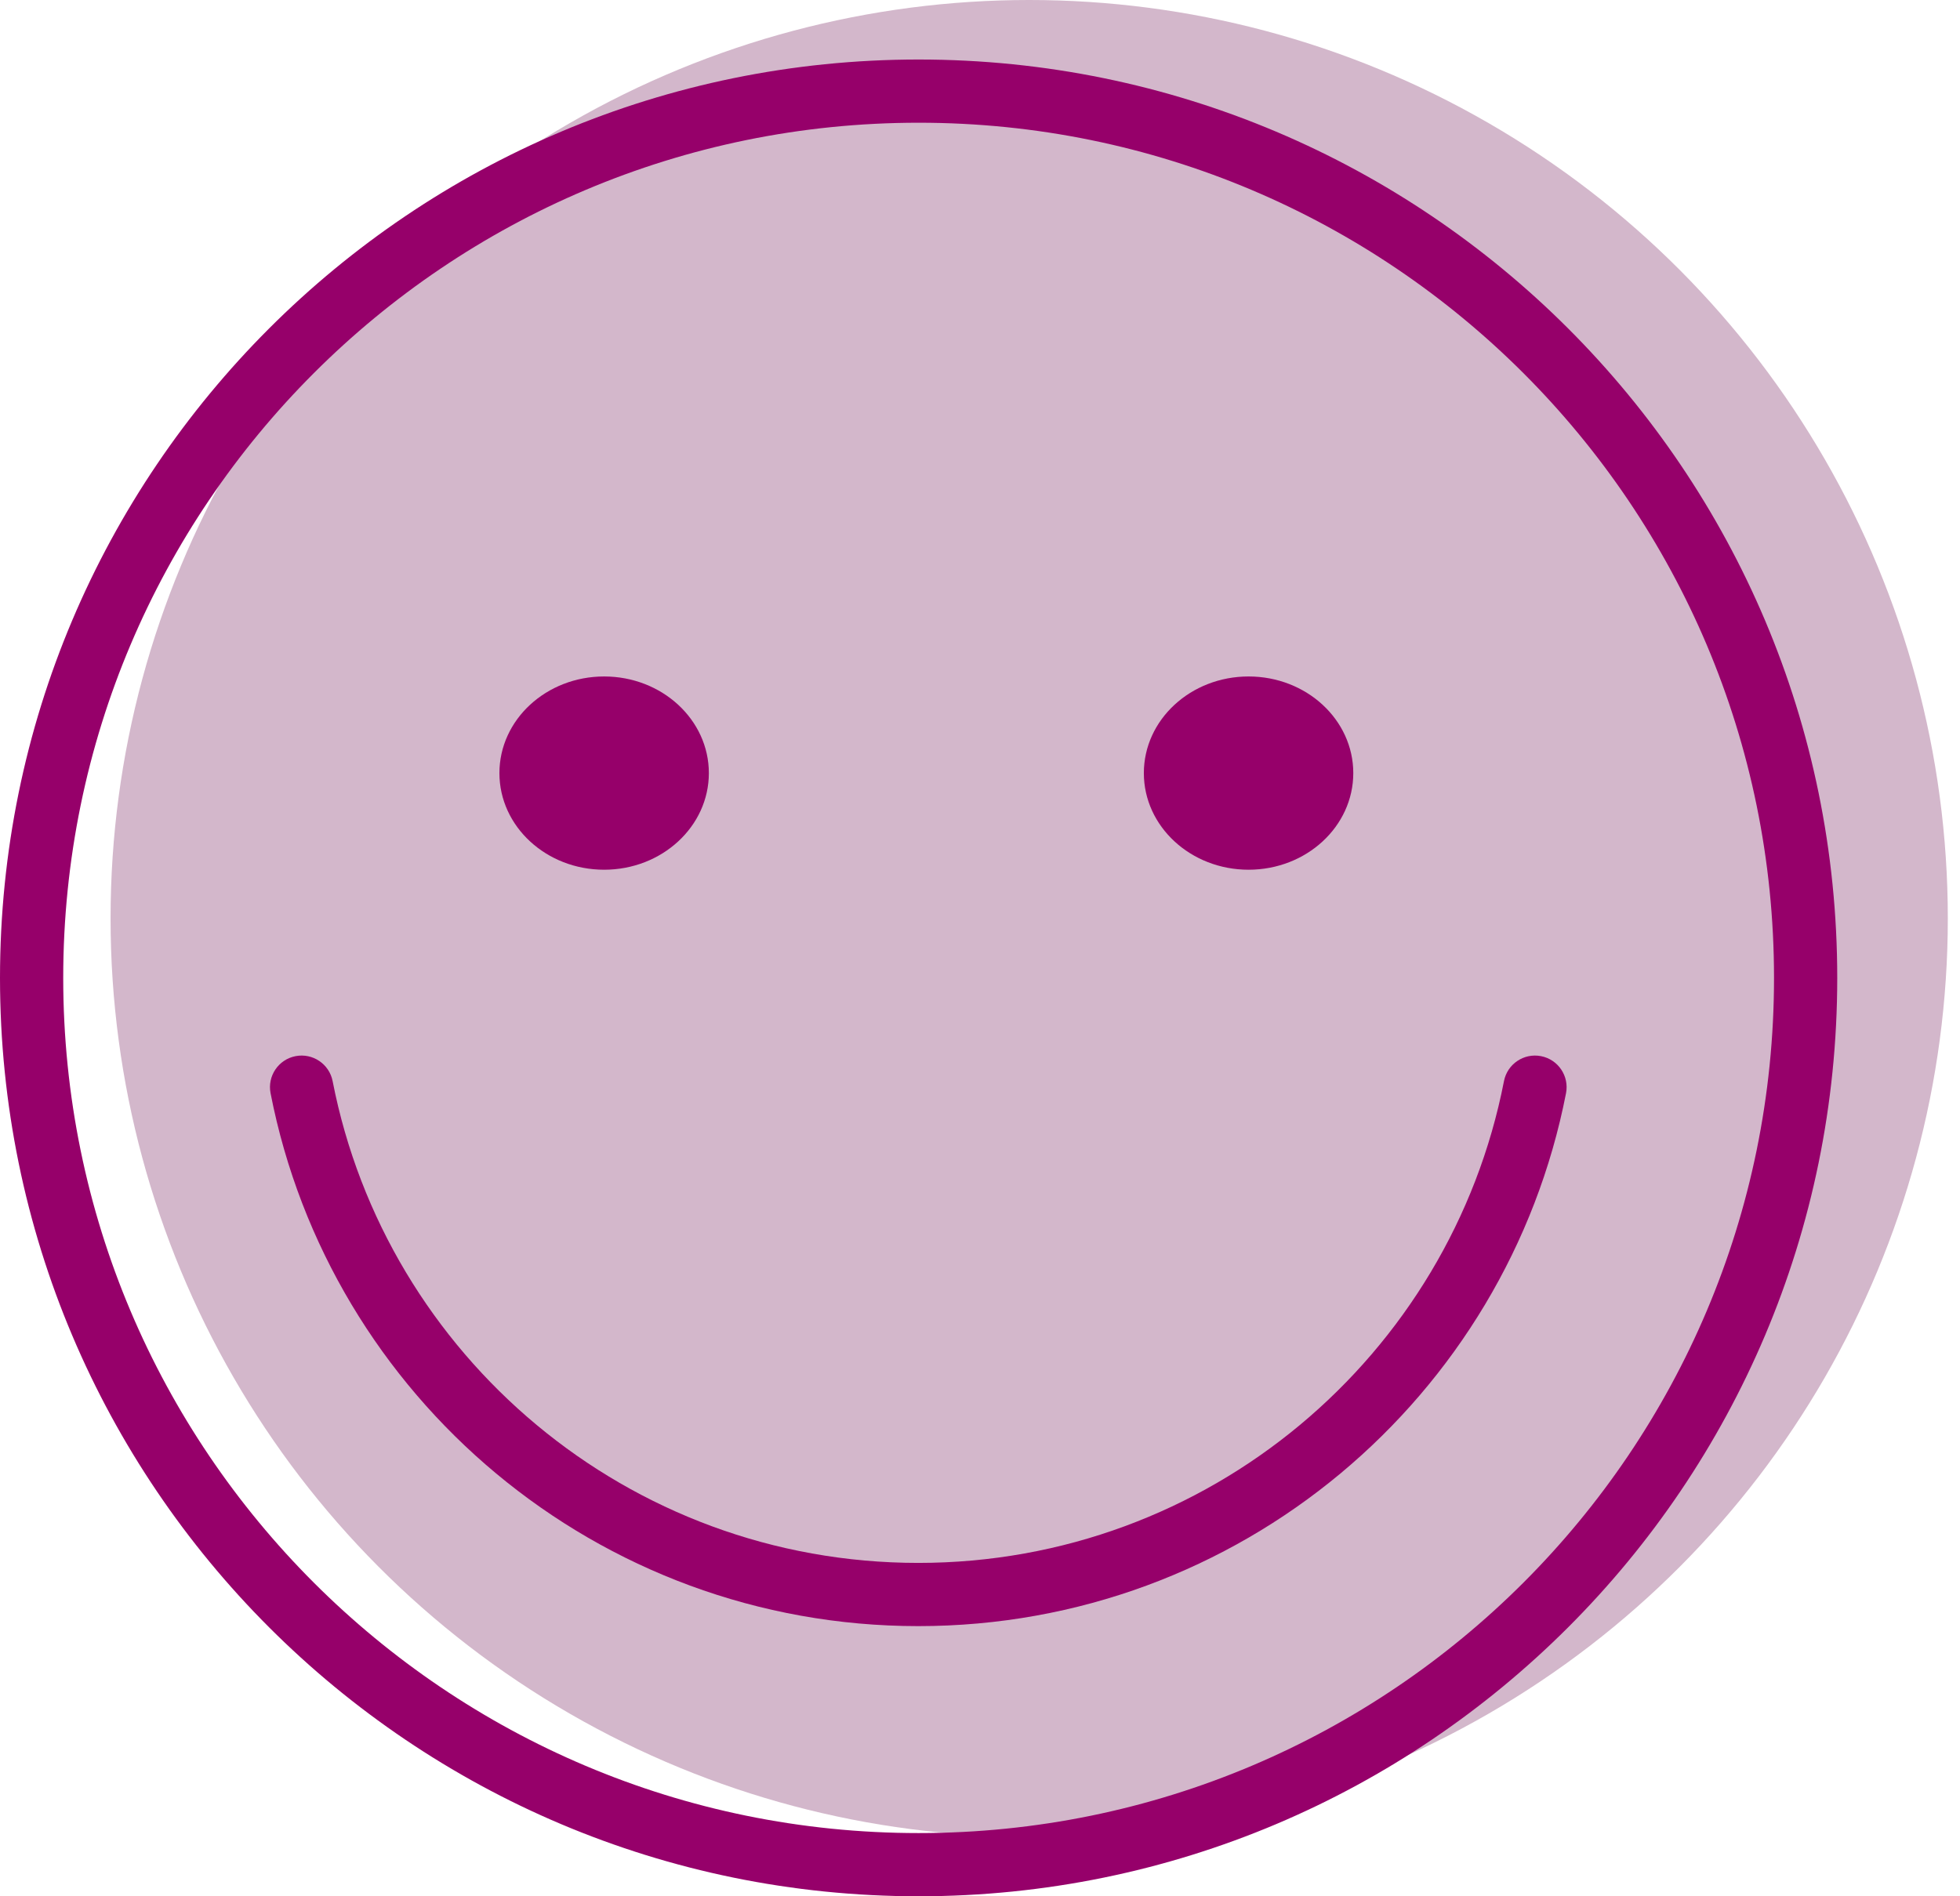 <svg width="124" height="120" viewBox="0 0 124 120" fill="none" xmlns="http://www.w3.org/2000/svg">
<circle cx="65.112" cy="58.117" r="58.117" fill="#D3B7CB"/>
<path fill-rule="evenodd" clip-rule="evenodd" d="M58.117 116C88.005 116 112.234 91.771 112.234 61.883C112.234 31.995 88.005 7.766 58.117 7.766C28.229 7.766 4 31.995 4 61.883C4 91.771 28.229 116 58.117 116ZM58.117 120C90.214 120 116.234 93.98 116.234 61.883C116.234 29.786 90.214 3.766 58.117 3.766C26.02 3.766 0 29.786 0 61.883C0 93.98 26.02 120 58.117 120Z" fill="#96006A"/>
<path fill-rule="evenodd" clip-rule="evenodd" d="M18.698 66.835C19.782 66.624 20.832 67.331 21.044 68.416C24.428 85.79 39.733 98.904 58.096 98.904C76.459 98.904 91.764 85.79 95.149 68.416C95.36 67.331 96.41 66.624 97.494 66.835C98.578 67.046 99.286 68.096 99.075 69.18C95.331 88.398 78.41 102.904 58.096 102.904C37.782 102.904 20.861 88.398 17.117 69.18C16.906 68.096 17.614 67.046 18.698 66.835Z" fill="#96006A"/>
<ellipse cx="38.221" cy="48.923" rx="6.625" ry="6.115" fill="#96006A"/>
<ellipse cx="78.991" cy="48.923" rx="6.625" ry="6.115" fill="#96006A"/>
</svg>
